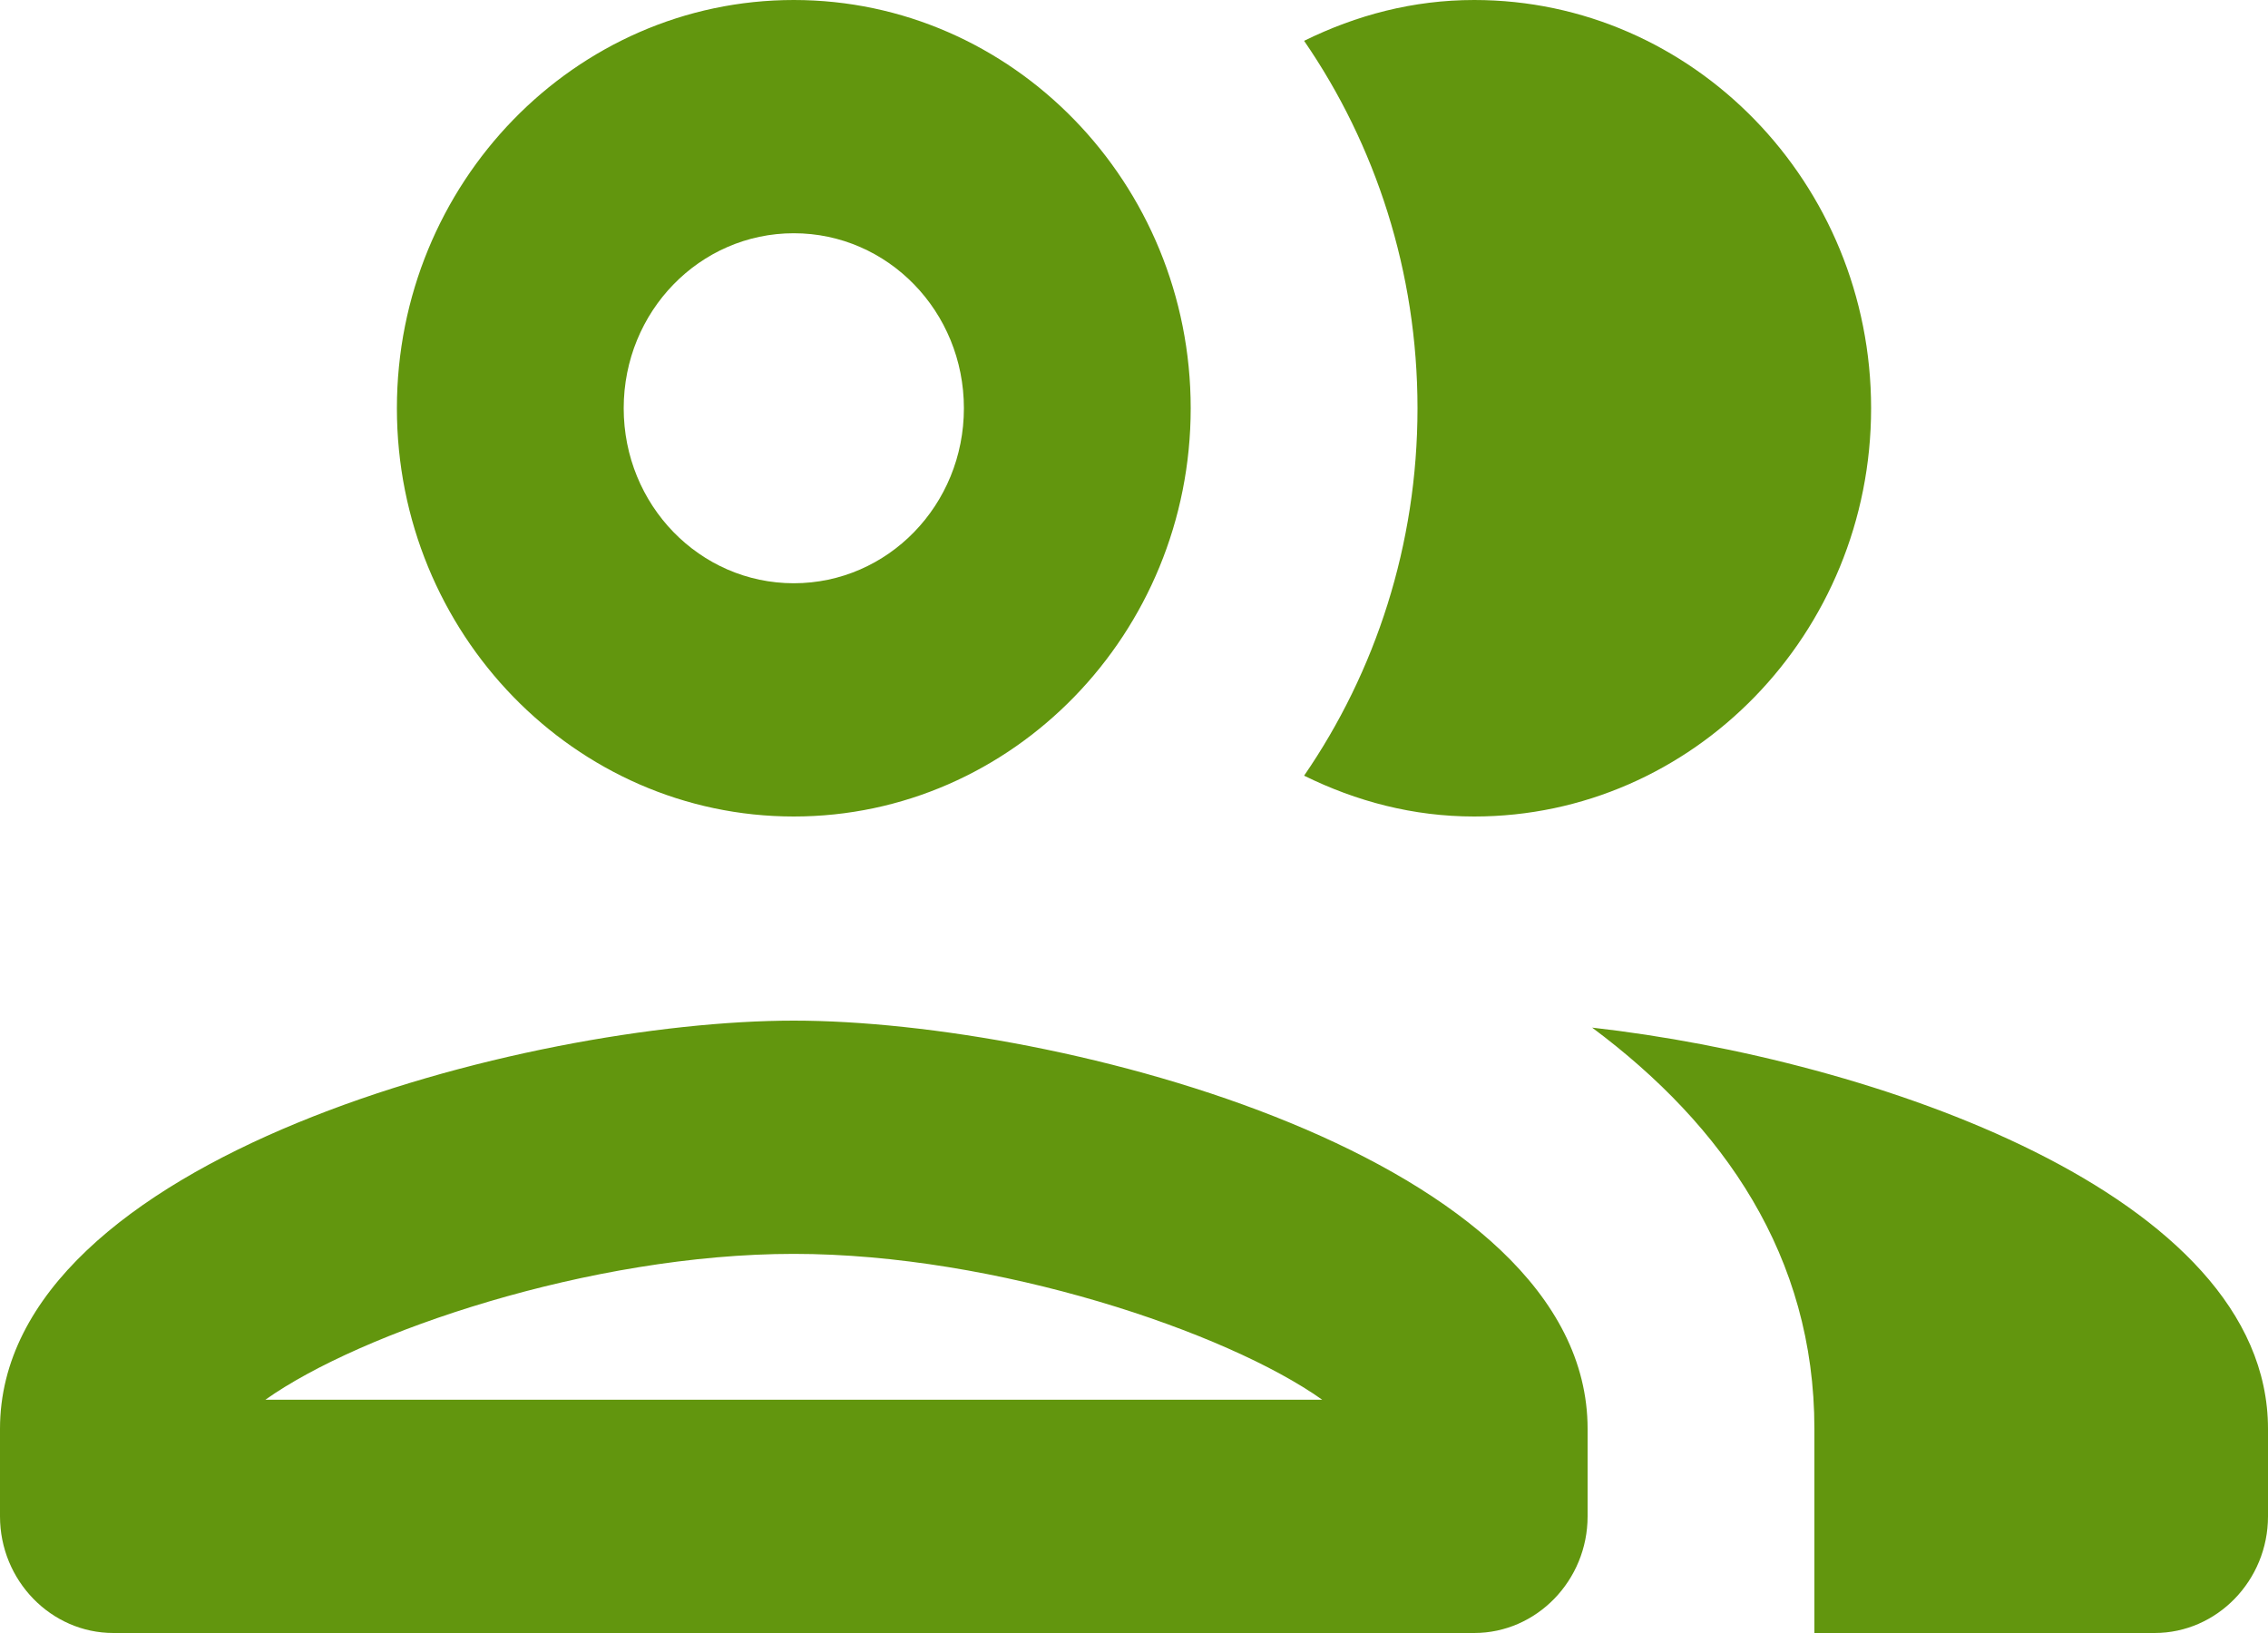 <svg width="25" height="18" viewBox="0 0 25 18" fill="none" xmlns="http://www.w3.org/2000/svg">
<path d="M8.75 9C11.162 9 13.125 6.981 13.125 4.5C13.125 2.019 11.162 0 8.75 0C6.338 0 4.375 2.019 4.375 4.5C4.375 6.981 6.338 9 8.75 9ZM8.75 2.571C9.787 2.571 10.625 3.433 10.625 4.5C10.625 5.567 9.787 6.429 8.75 6.429C7.713 6.429 6.875 5.567 6.875 4.5C6.875 3.433 7.713 2.571 8.75 2.571ZM8.75 11.25C5.825 11.25 0 12.754 0 15.75V16.714C0 17.421 0.562 18 1.25 18H16.25C16.938 18 17.5 17.421 17.5 16.714V15.75C17.5 12.754 11.675 11.25 8.75 11.25ZM2.925 15.429C3.975 14.683 6.513 13.821 8.75 13.821C10.988 13.821 13.525 14.683 14.575 15.429H2.925ZM17.55 11.327C19 12.407 20 13.847 20 15.75V18H23.75C24.438 18 25 17.421 25 16.714V15.75C25 13.153 20.625 11.674 17.55 11.327ZM16.25 9C18.663 9 20.625 6.981 20.625 4.5C20.625 2.019 18.663 0 16.25 0C15.575 0 14.95 0.167 14.375 0.45C15.162 1.594 15.625 2.996 15.625 4.5C15.625 6.004 15.162 7.406 14.375 8.55C14.95 8.833 15.575 9 16.25 9Z" fill="#62960E"/>
</svg>
